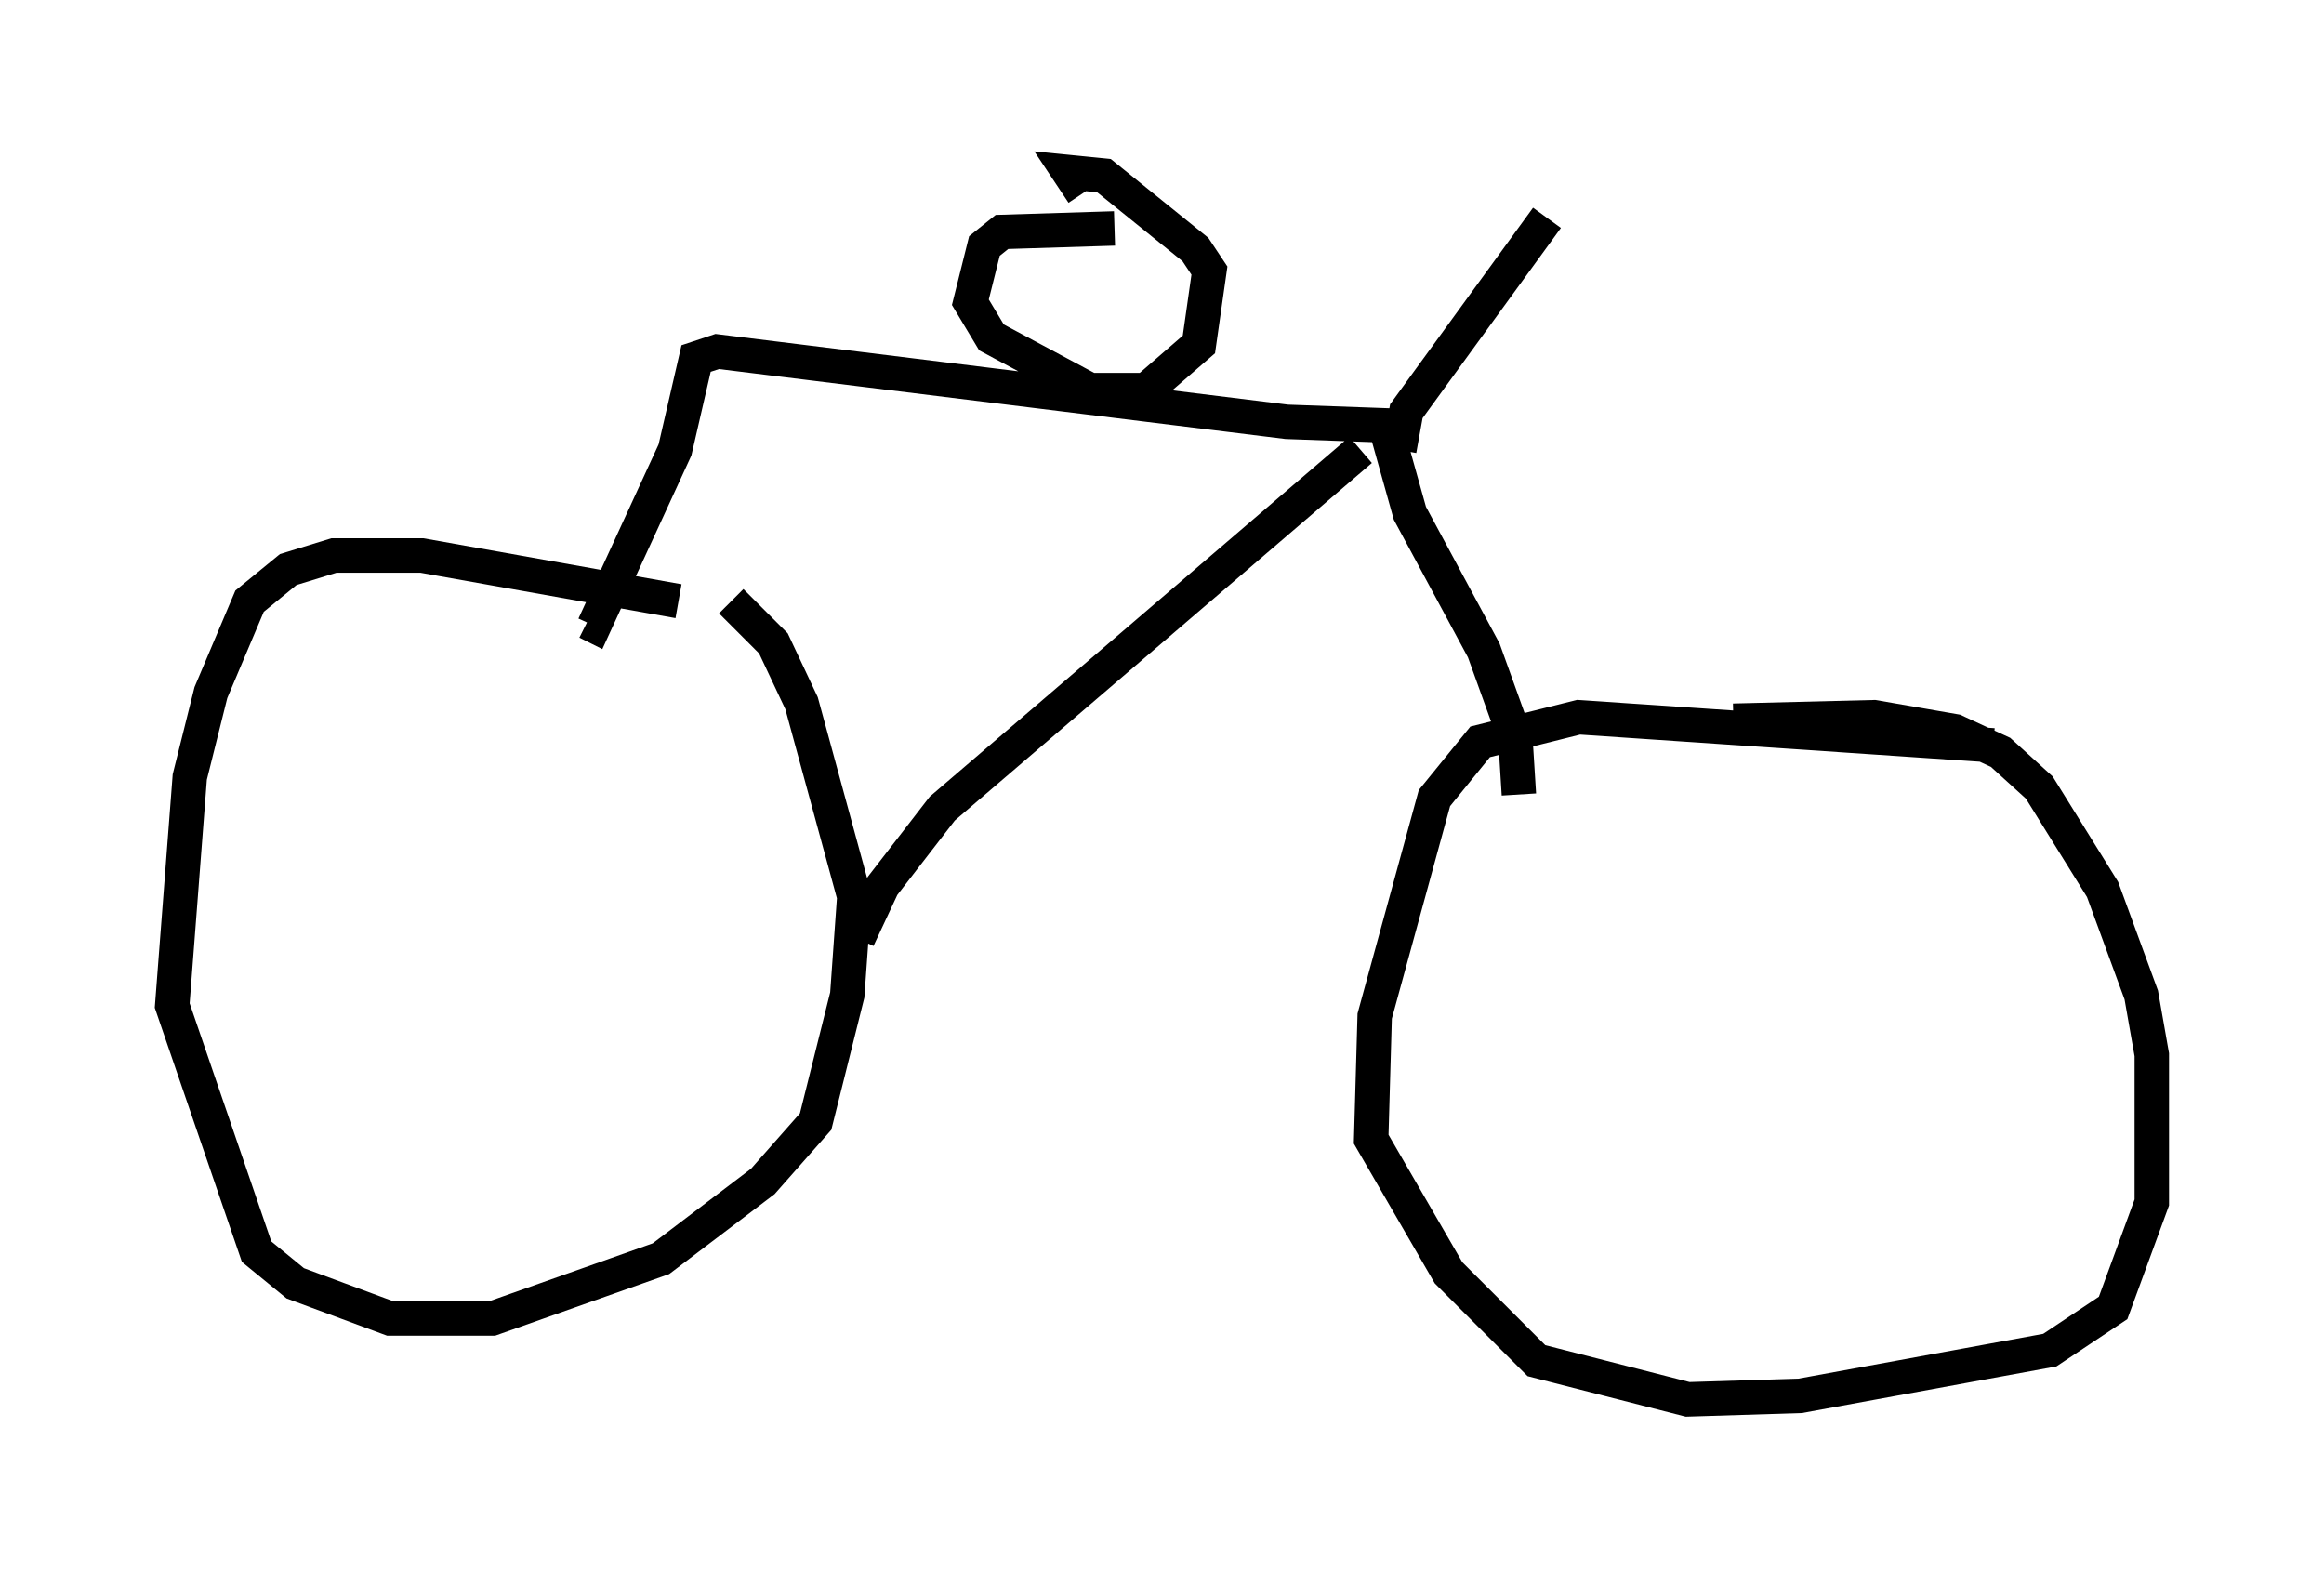 <?xml version="1.0" encoding="utf-8" ?>
<svg baseProfile="full" height="45.627" version="1.1" width="67.474" xmlns="http://www.w3.org/2000/svg" xmlns:ev="http://www.w3.org/2001/xml-events" xmlns:xlink="http://www.w3.org/1999/xlink"><defs /><rect fill="white" height="45.627" width="67.474" x="0" y="0" /><path d="M23.375, 18.679 m-3.675, -1.225 l-7.452, -1.327 -2.552, 0.0 l-1.327, 0.408 -1.123, 0.919 l-1.123, 2.654 -0.613, 2.45 l-0.51, 6.635 2.45, 7.146 l1.123, 0.919 2.756, 1.021 l2.96, 0.0 4.9, -1.735 l2.96, -2.246 1.531, -1.735 l0.919, -3.675 0.204, -2.858 l-1.531, -5.615 -0.817, -1.735 l-1.225, -1.225 m36.648, 4.185 l-12.046, -0.817 -2.858, 0.715 l-1.327, 1.633 -1.735, 6.329 l-0.102, 3.573 2.246, 3.879 l2.552, 2.552 4.39, 1.123 l3.267, -0.102 7.248, -1.327 l1.838, -1.225 1.123, -3.063 l0.0, -4.288 -0.306, -1.735 l-1.123, -3.063 -1.838, -2.96 l-1.123, -1.021 -1.327, -0.613 l-2.348, -0.408 -4.083, 0.102 m-25.419, 6.329 l0.715, -1.531 1.735, -2.246 l12.148, -10.413 m4.594, 10.004 l-0.102, -1.633 -0.919, -2.552 l-2.144, -3.981 -0.715, -2.552 l-2.858, -0.102 -16.538, -2.042 l-0.613, 0.204 -0.613, 2.654 l-2.348, 5.104 -0.204, -0.102 m15.313, -11.433 l-3.267, 0.102 -0.51, 0.408 l-0.408, 1.633 0.613, 1.021 l2.858, 1.531 1.633, 0.0 l1.531, -1.327 0.306, -2.144 l-0.408, -0.613 -2.654, -2.144 l-1.021, -0.102 0.408, 0.613 m9.188, 7.452 l0.204, -1.123 4.083, -5.615 " fill="none" stroke="black" stroke-width="1" /></svg>